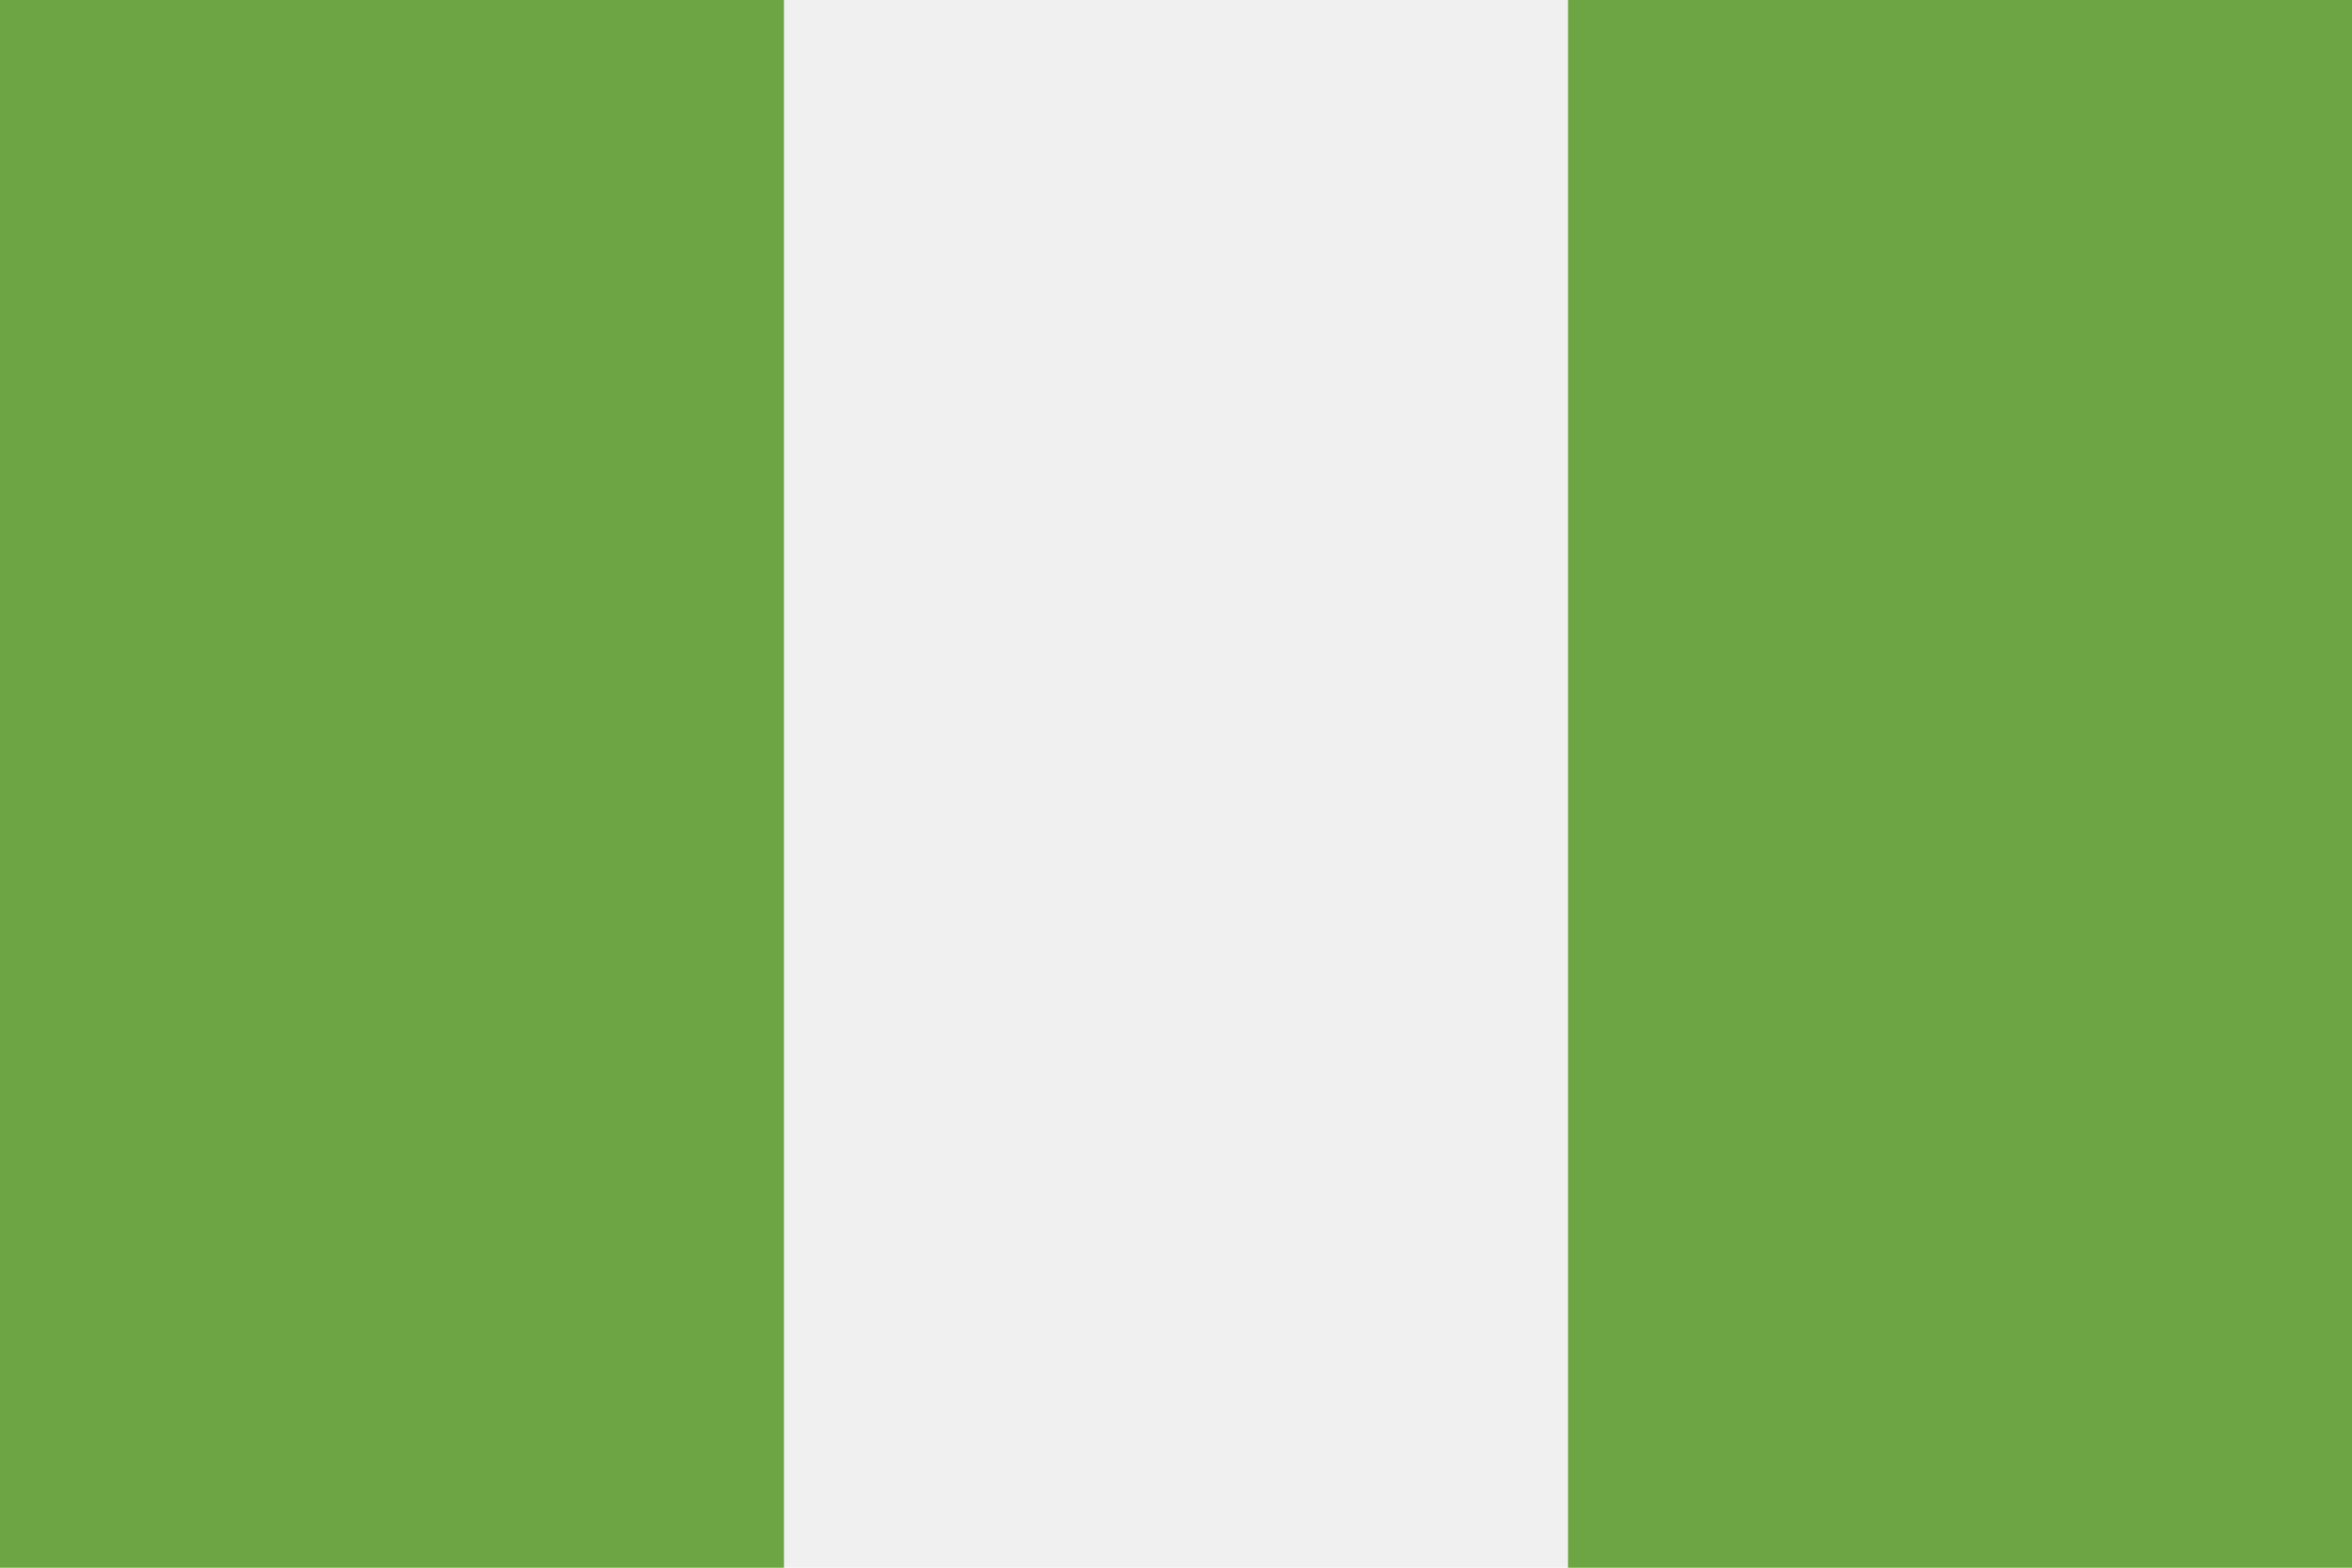 <svg xmlns="http://www.w3.org/2000/svg" width="768" height="512" viewBox="0 0 768 512">
    <path fill="#f0f0f0" d="M0 0h768v512H0z"/>
    <path fill="#6da544" d="M0 0h255.995v512H0zm512.005 0H768v512H512.005z"/>
</svg>
